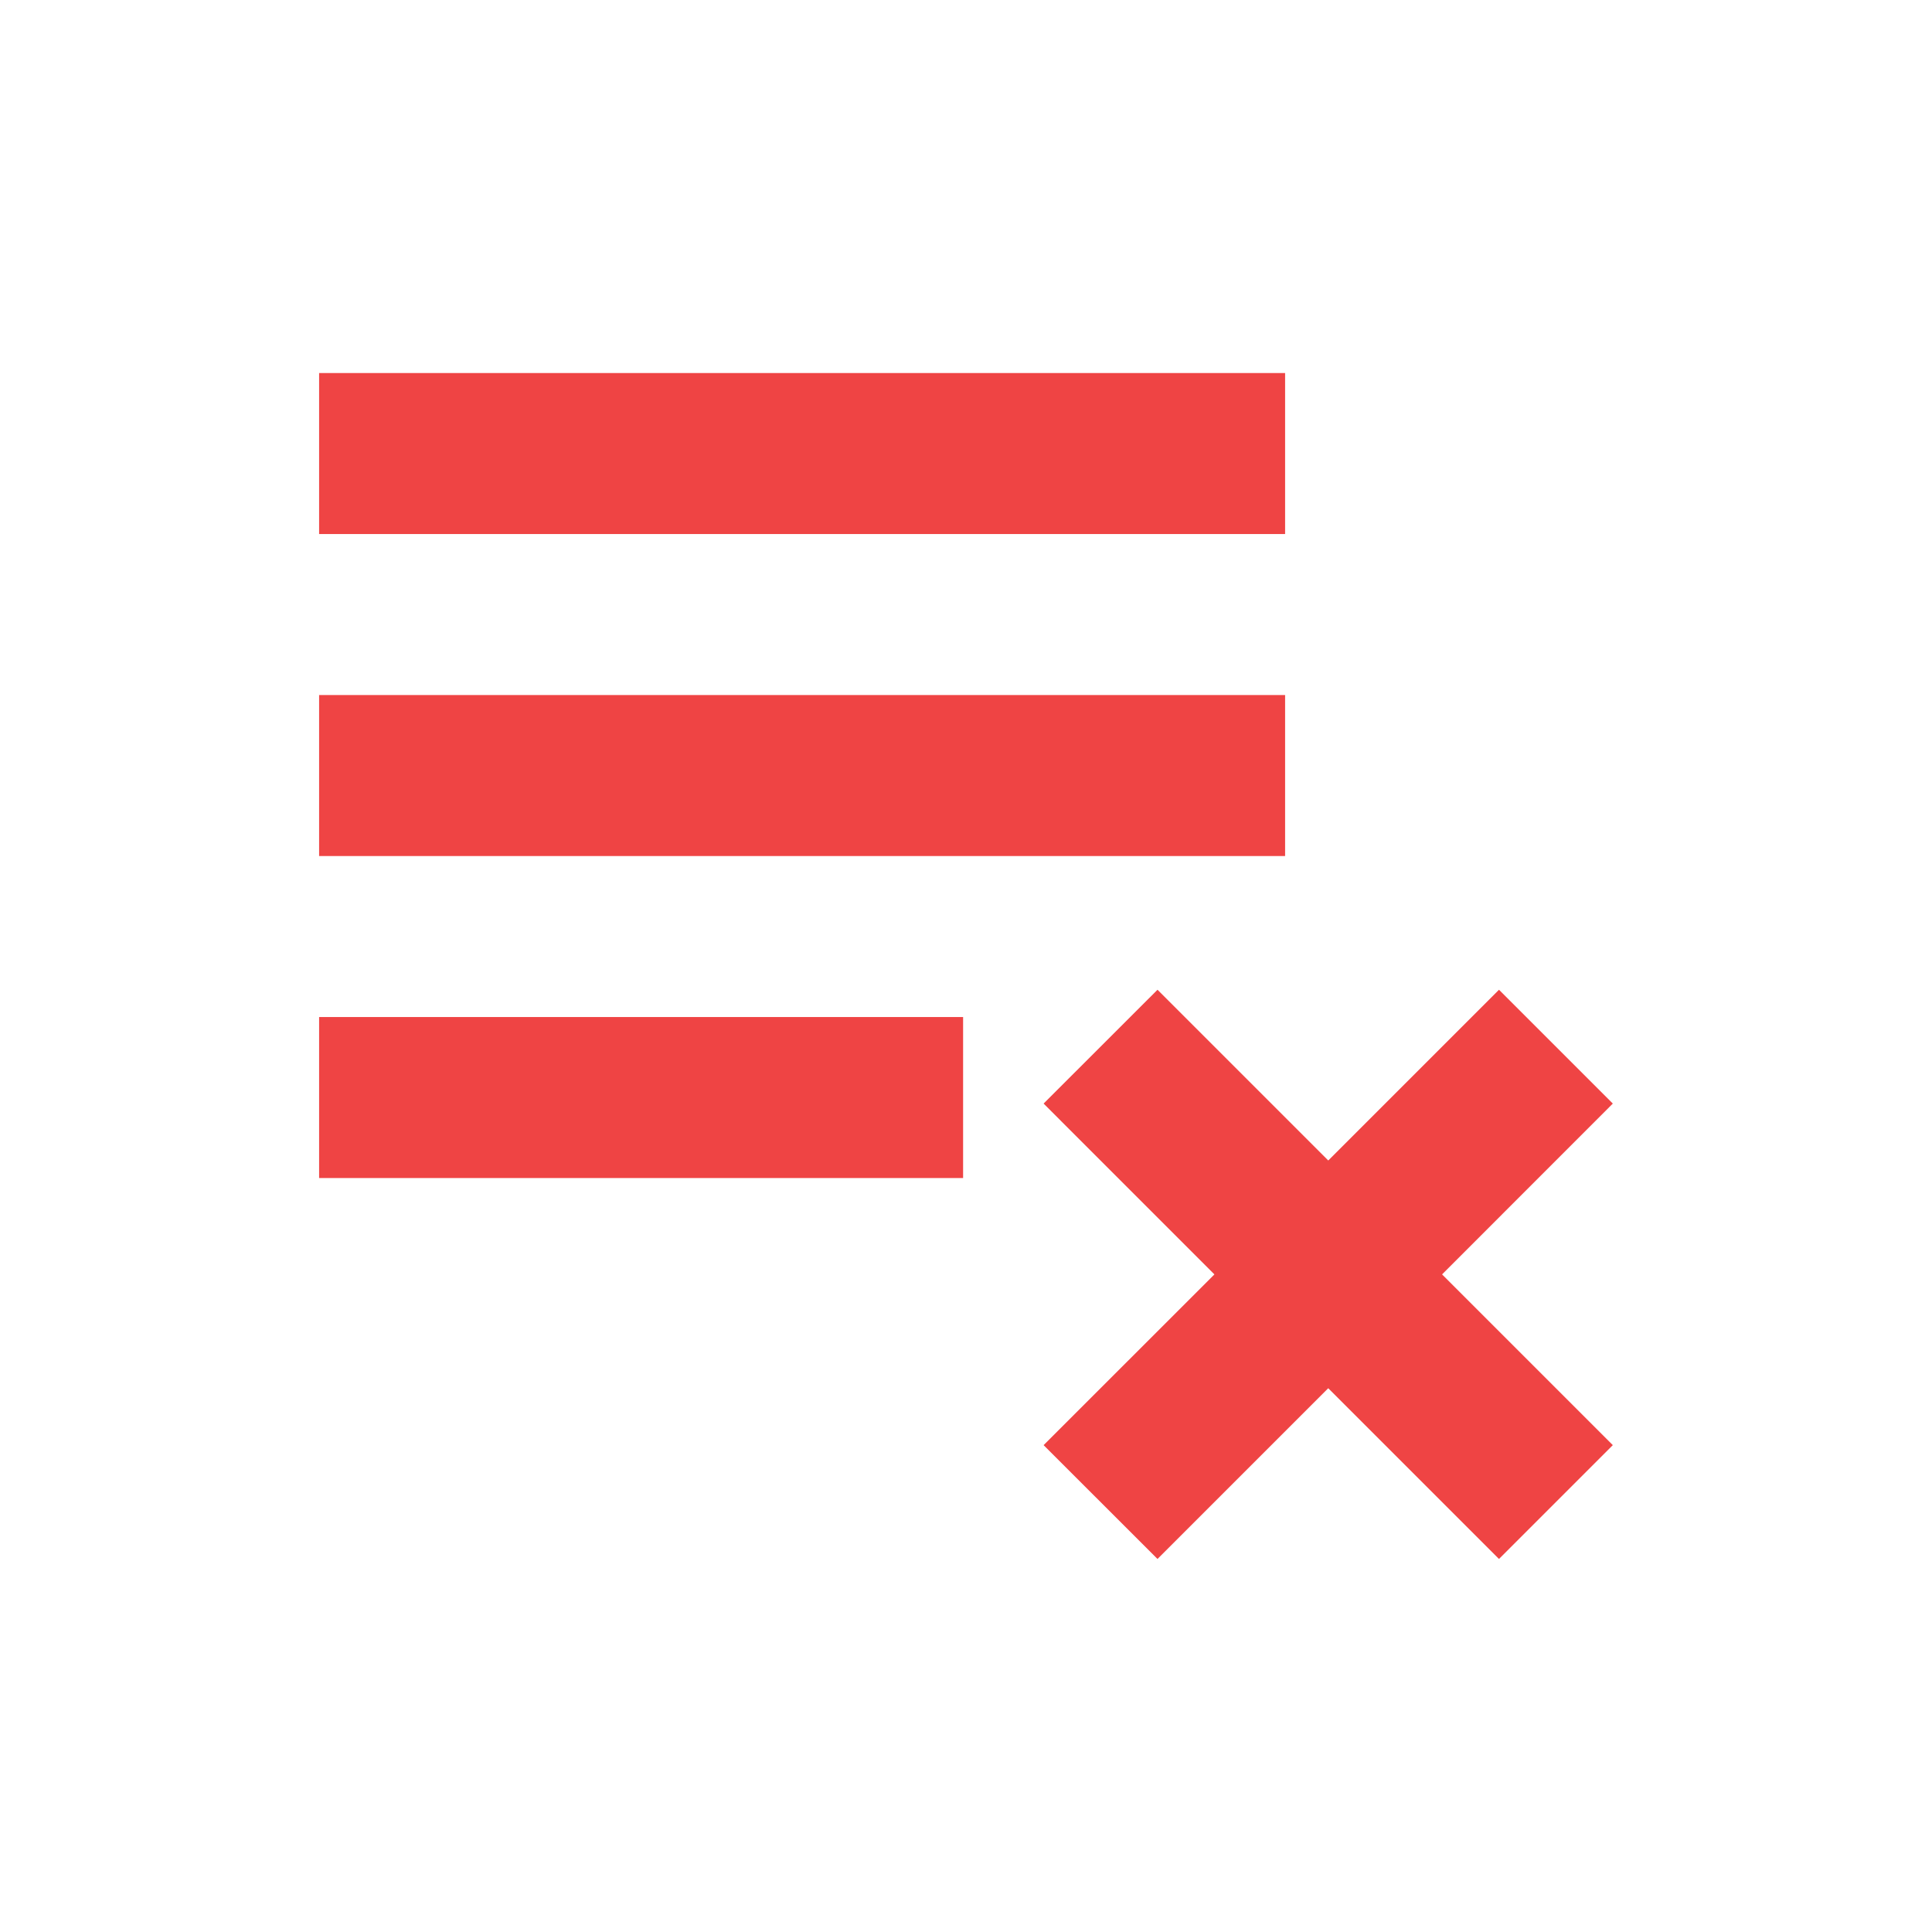 <svg width="24" height="24" viewBox="0 0 24 24" fill="none" xmlns="http://www.w3.org/2000/svg">
<path d="M15.964 4.634H3.964V6.634H15.964V4.634Z" fill="#EF4444"/>
<path d="M15.964 8.634H3.964V10.634H15.964V8.634Z" fill="#EF4444"/>
<path d="M3.964 12.634H11.964V14.634H3.964V12.634Z" fill="#EF4444"/>
<path d="M12.964 13.709L14.379 12.295L16.5 14.416L18.621 12.295L20.035 13.709L17.914 15.831L20.035 17.952L18.621 19.366L16.5 17.245L14.379 19.366L12.964 17.952L15.086 15.831L12.964 13.709Z" fill="#EF4444"/>
</svg>
